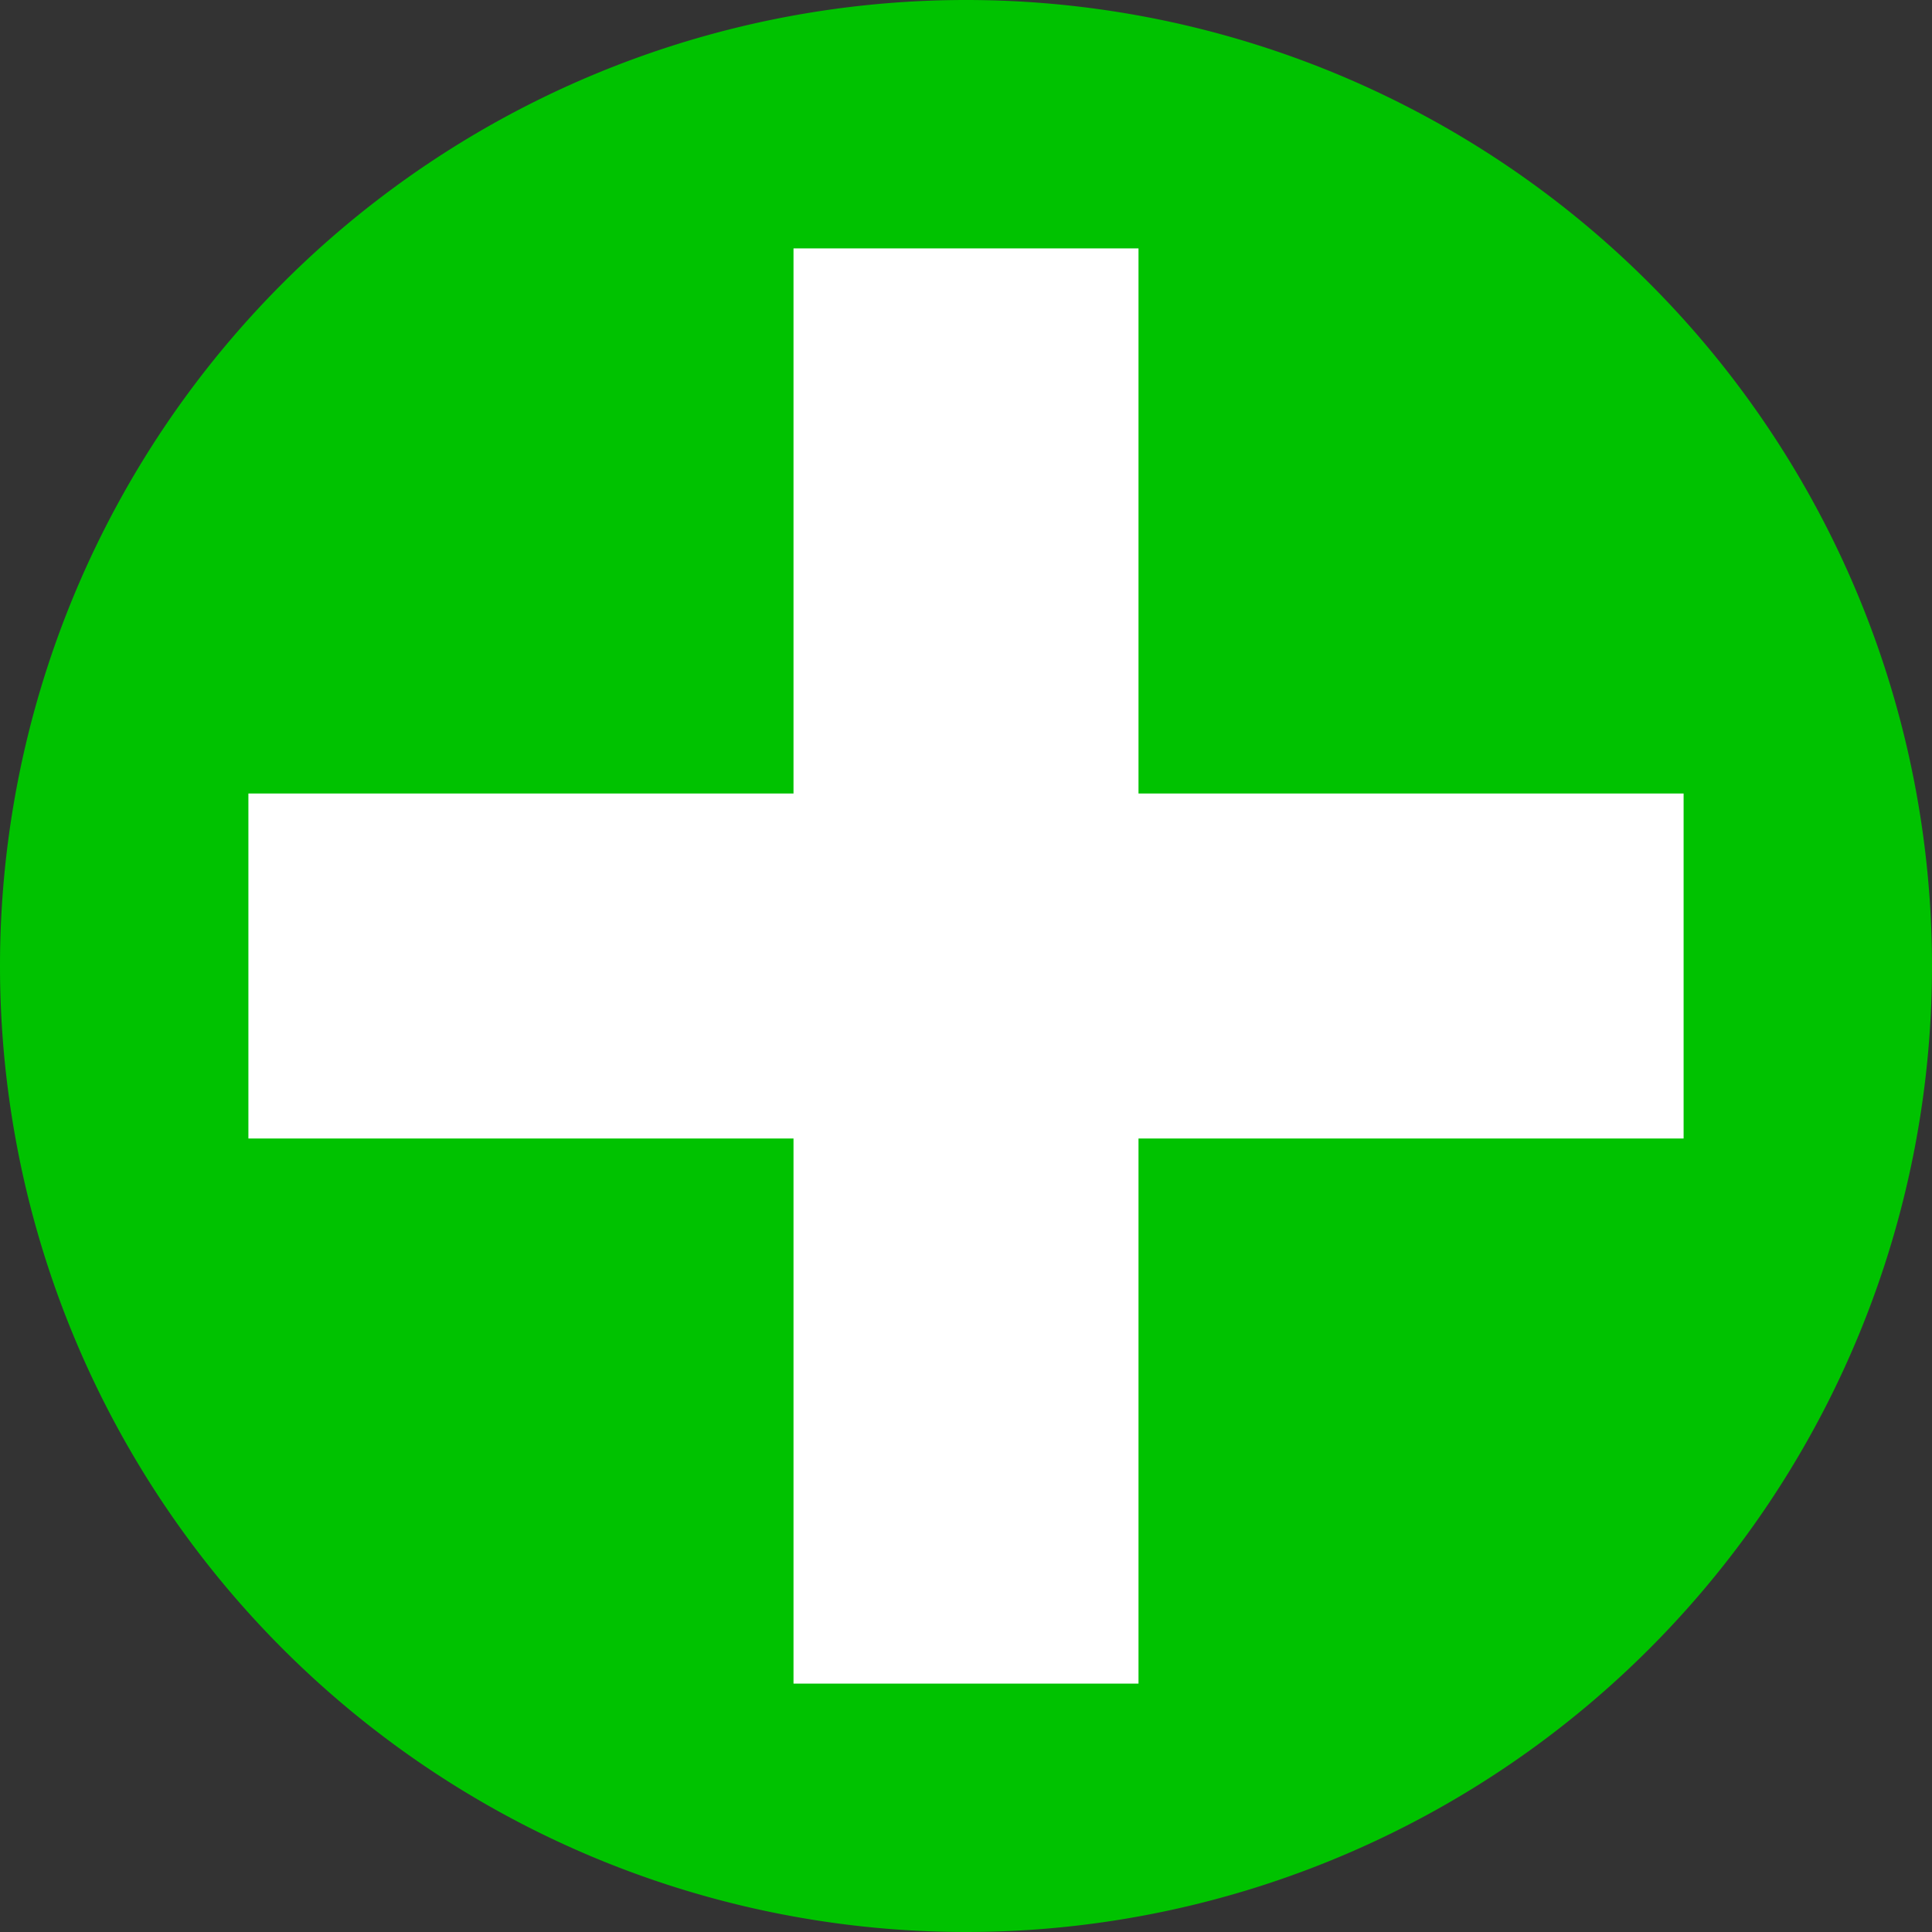 <?xml version="1.0" encoding="UTF-8" standalone="no"?>
<!-- Created with Inkscape (http://www.inkscape.org/) -->

<svg
   xmlns:dc="http://purl.org/dc/elements/1.1/"
   xmlns:cc="http://creativecommons.org/ns#"
   xmlns:rdf="http://www.w3.org/1999/02/22-rdf-syntax-ns#"
   xmlns:svg="http://www.w3.org/2000/svg"
   xmlns="http://www.w3.org/2000/svg"
   xmlns:sodipodi="http://sodipodi.sourceforge.net/DTD/sodipodi-0.dtd"
   xmlns:inkscape="http://www.inkscape.org/namespaces/inkscape"
   width="500"
   height="500"
   id="svg2"
   version="1.1"
   inkscape:version="0.48.4 r9939"
   sodipodi:docname="btn_circle_plus.svg">
  <rect width="100%" height="100%" fill="#333333" stroke="none"/>
  <defs
     id="defs4" />
  <sodipodi:namedview
     id="base"
     pagecolor="#ffffff"
     bordercolor="#666666"
     borderopacity="1.0"
     inkscape:pageopacity="0.0"
     inkscape:pageshadow="2"
     inkscape:zoom="1"
     inkscape:cx="45.77755"
     inkscape:cy="325.71429"
     inkscape:document-units="px"
     inkscape:current-layer="g3761"
     showgrid="false"
     inkscape:window-width="1846"
     inkscape:window-height="1053"
     inkscape:window-x="65"
     inkscape:window-y="-9"
     inkscape:window-maximized="1" />
  <g
     inkscape:label="Layer 1"
     inkscape:groupmode="layer"
     id="layer1"
     transform="translate(0,-552.362)">
    <g
       id="g3761"
       transform="matrix(1.25,0,0,1.25,-235.714,279.767)">
      <path
         d="m 588.571,418.076 a 200,200 0 1 1 -400,0 200,200 0 1 1 400,0 z"
         sodipodi:ry="200"
         sodipodi:rx="200"
         sodipodi:cy="418.07648"
         sodipodi:cx="388.57144"
         id="path2985"
         style="fill:#00c200;fill-opacity:1;stroke:none"
         sodipodi:type="arc"
         transform="translate(-1.6503906e-6,0)" />
      <rect
         y="382.362"
         x="240"
         height="71.429"
         width="297.143"
         id="rect3759"
         style="fill:#ffffff;fill-opacity:1;stroke:none" />
      <rect
         style="fill:#ffffff;fill-opacity:1;stroke:none"
         id="rect3001"
         width="297.143"
         height="71.429"
         x="269.505"
         y="-424.286"
         transform="matrix(0,1,-1,0,0,0)" />
    </g>
  </g>
</svg>
